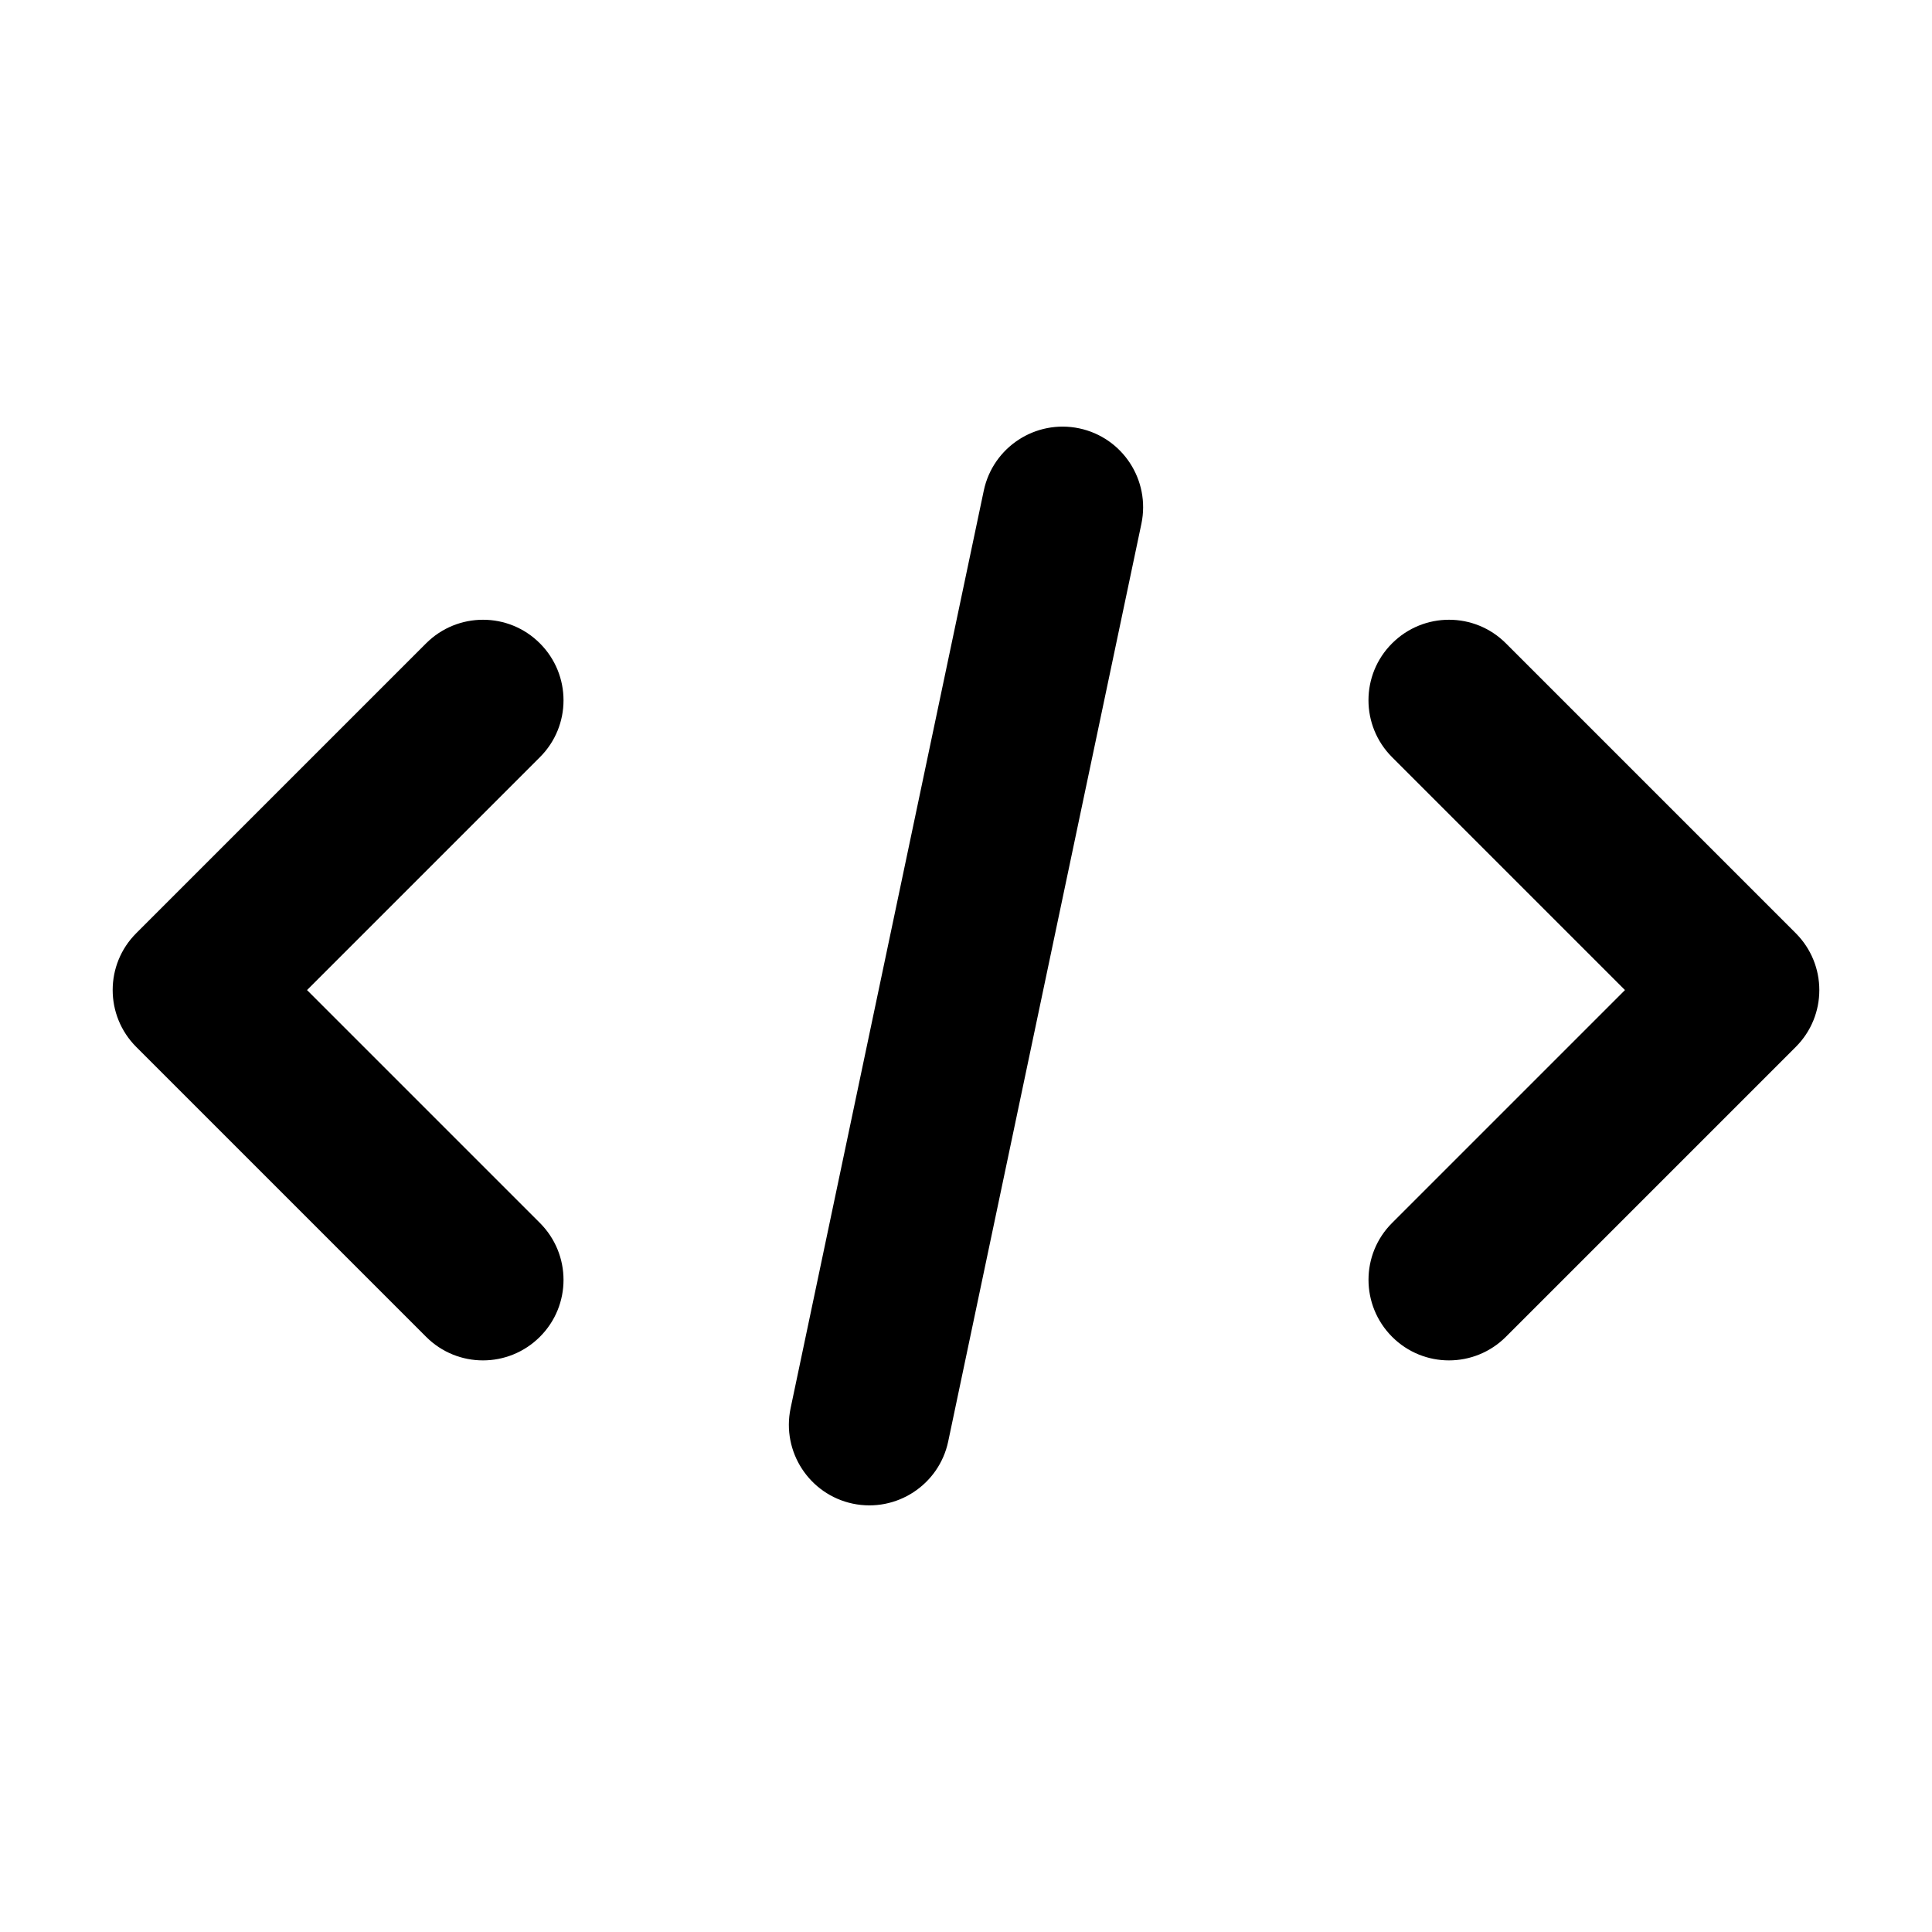 <svg fill="none" height="24" viewBox="0 0 24 24" width="24" xmlns="http://www.w3.org/2000/svg"><path clip-rule="evenodd" d="m13.406 5.321c.54.114.886.644.773 1.185l-2.4 11.4c-.114.54-.644.886-1.185.773-.54-.114-.886-.644-.773-1.185l2.4-11.4c.114-.54.644-.886 1.185-.773zm3.887 2.671c.391-.391 1.024-.391 1.414 0l3.6 3.6c.391.391.391 1.024 0 1.414l-3.6 3.6c-.391.391-1.024.391-1.414 0s-.391-1.024 0-1.414l2.893-2.893-2.893-2.893c-.391-.391-.391-1.024 0-1.414zm-10.586 0c.391.391.391 1.024 0 1.414l-2.893 2.893 2.893 2.893c.391.391.391 1.024 0 1.414-.391.391-1.024.391-1.414 0l-3.6-3.6c-.391-.391-.391-1.024 0-1.414l3.6-3.6c.391-.391 1.024-.391 1.414 0z" fill="currentColor" fill-rule="evenodd"/></svg>